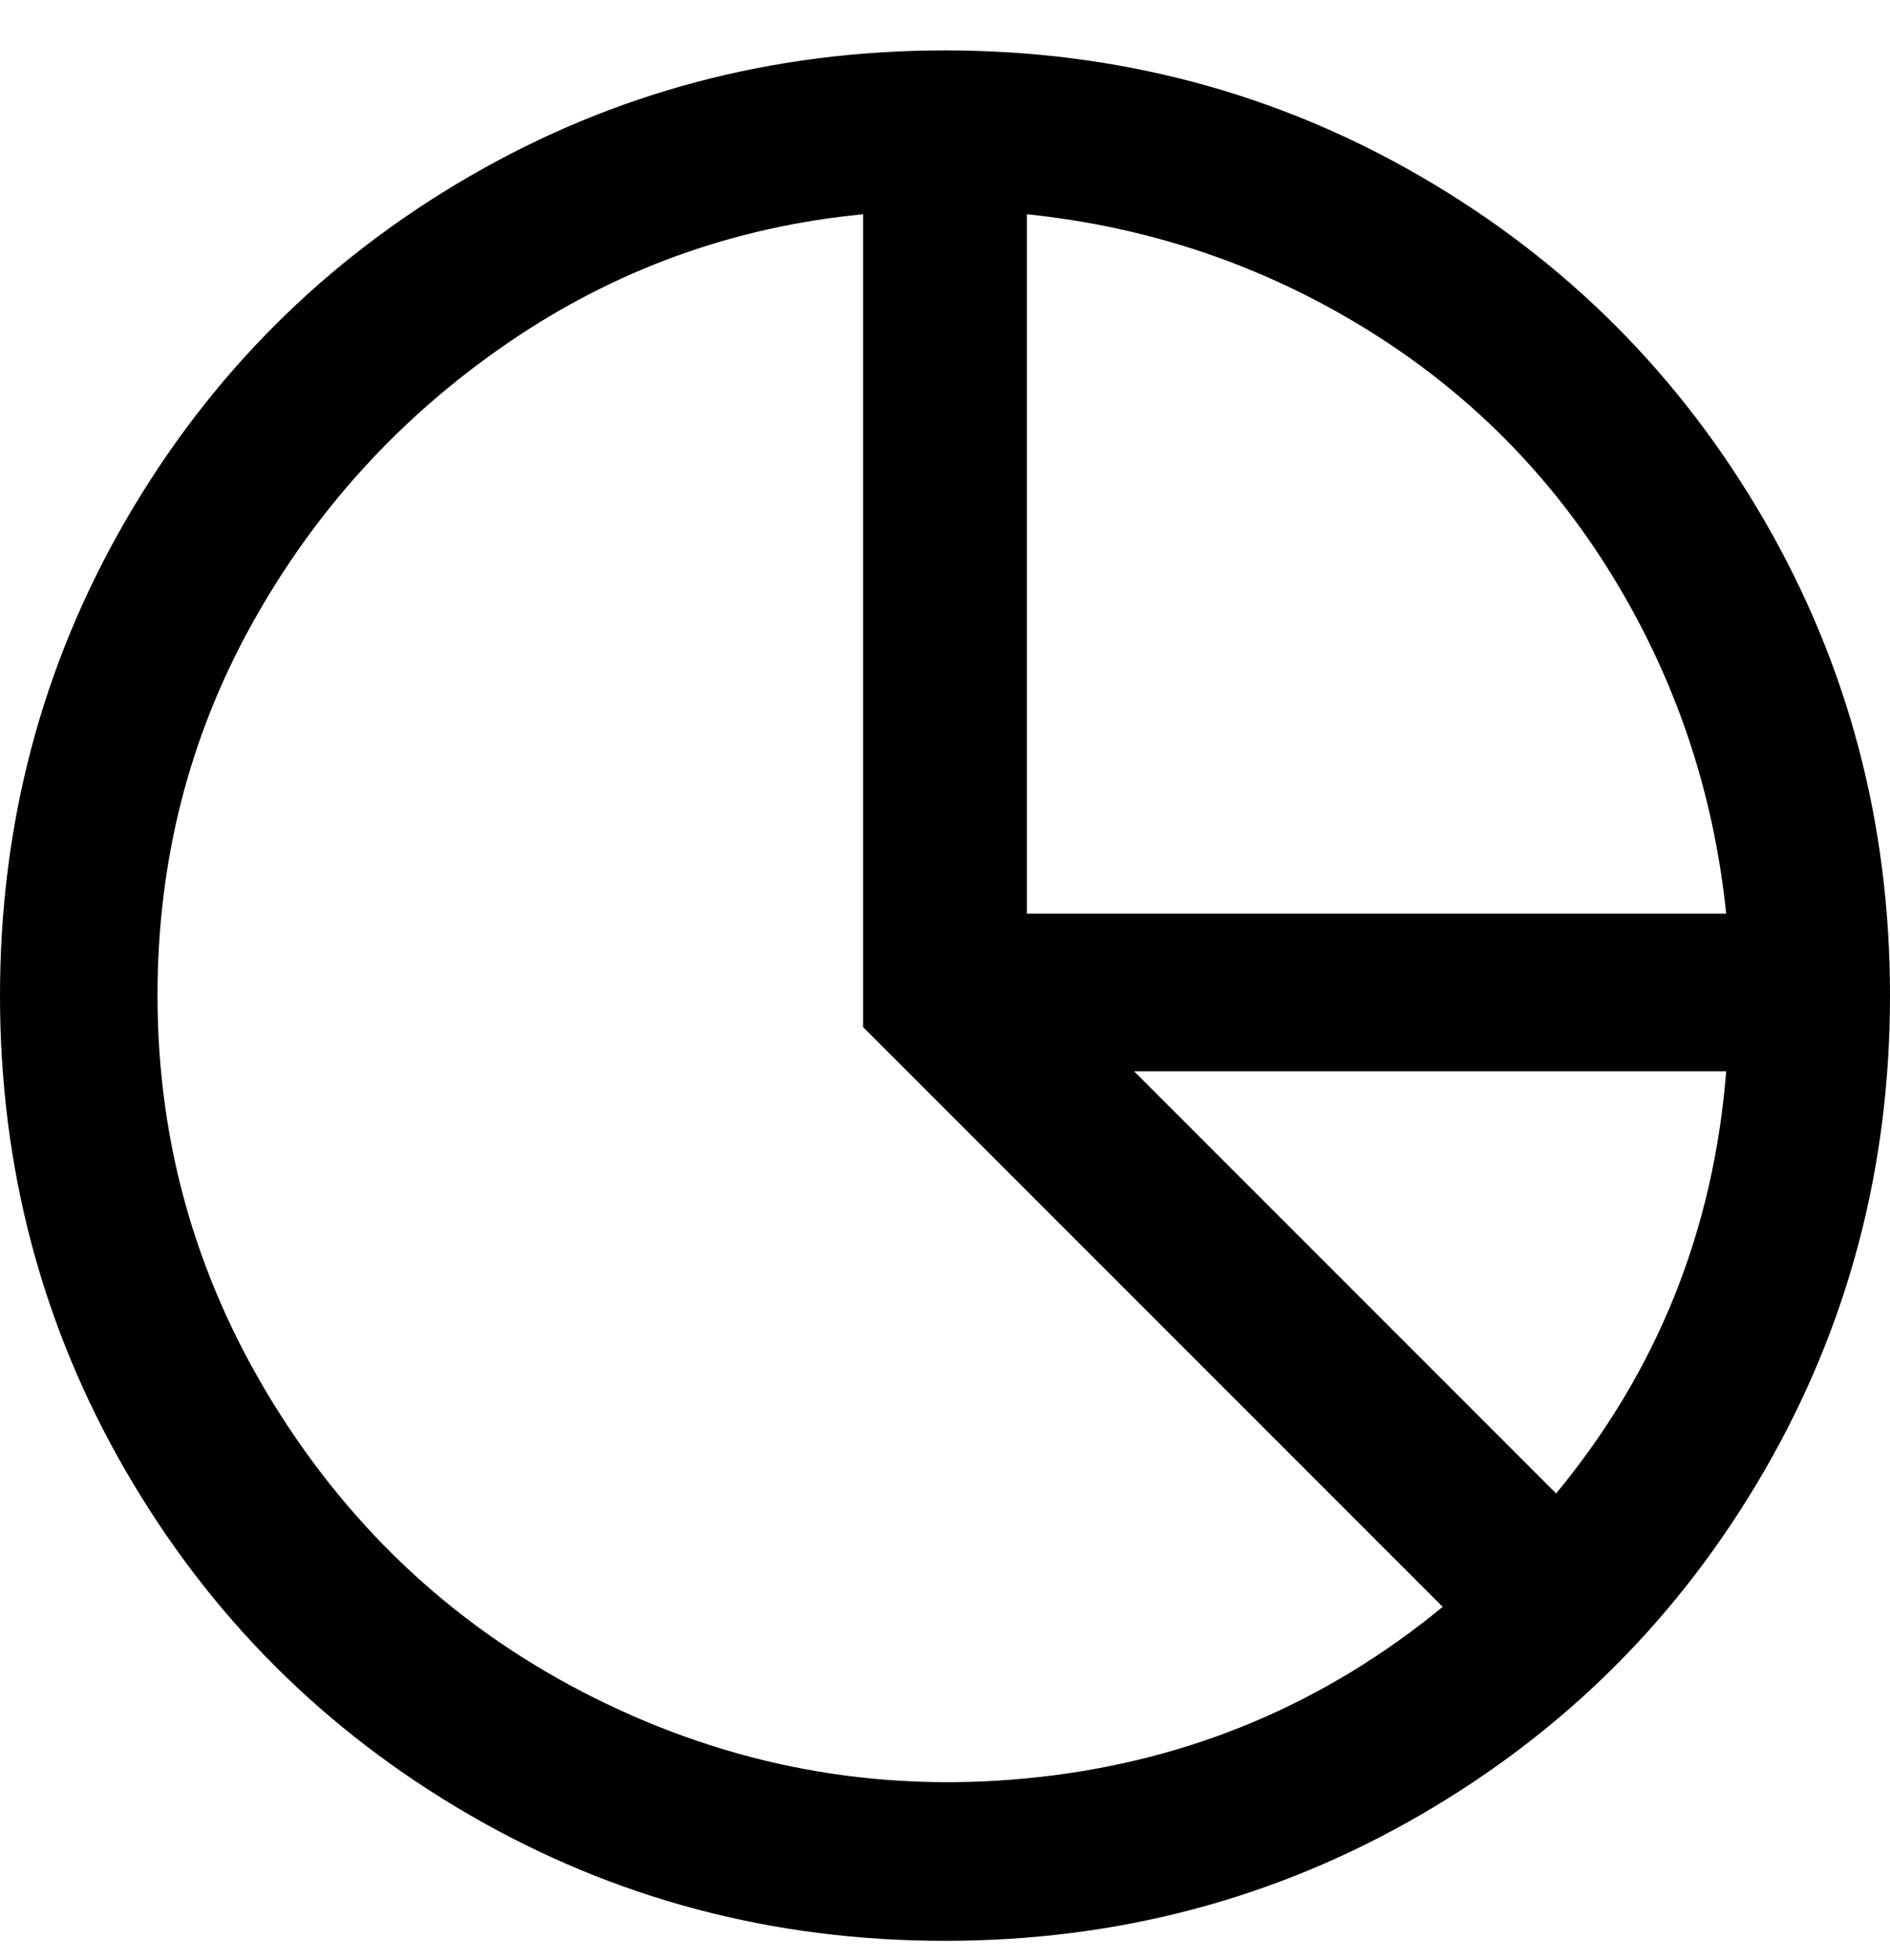 <svg viewBox="0 0 300 311" xmlns="http://www.w3.org/2000/svg"><path d="M150 8q-41 0-75.5 20T20 82.5Q0 117 0 158t20 75.5Q40 268 74.5 288t75.5 20q41 0 75.5-20t54.5-54.5q20-34.5 20-75.5t-20-75.5Q260 48 225.5 28T150 8zm124 137H163V34q29 3 53.5 18T256 91.5q15 24.5 18 53.5zM25 158q0-32 15-59t40.5-44.5Q106 37 137 34v129l92 92q-28 23-64 27t-68.5-11.5q-32.5-15.5-52-46T25 158zm222 79l-67-67h94q-3 38-27 67z"/></svg>